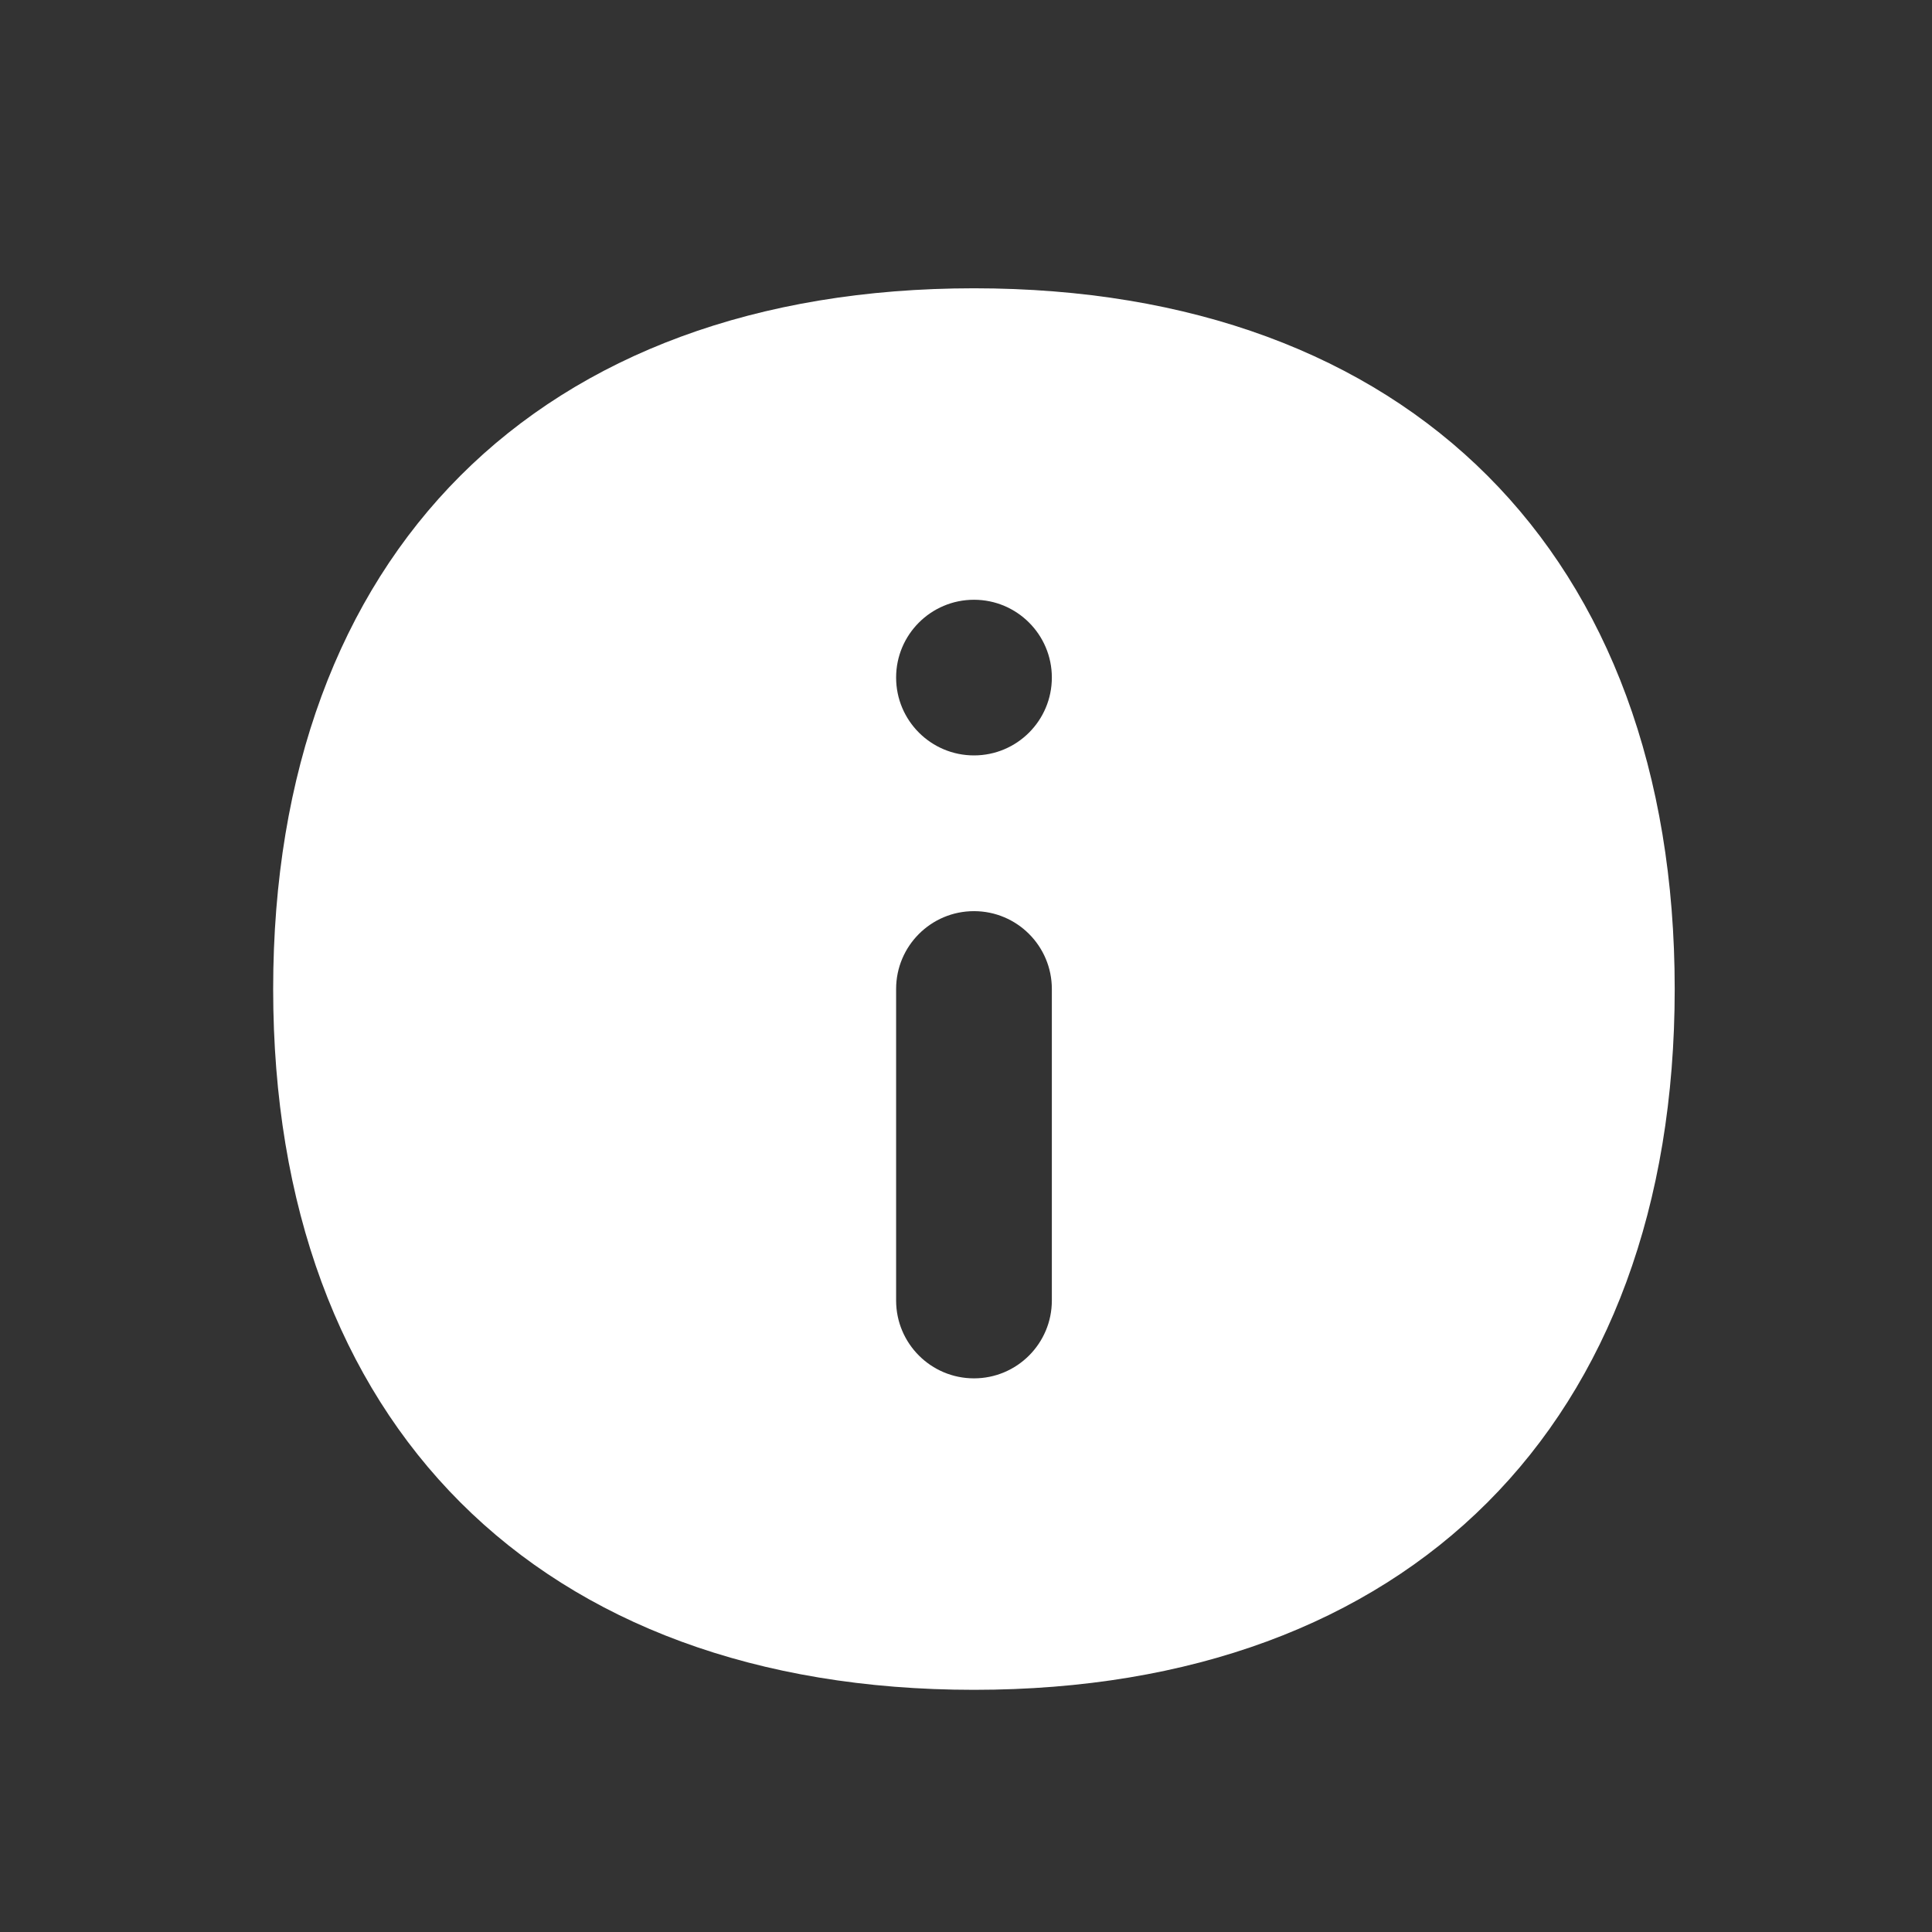 <svg width="23" height="23" viewBox="0 0 23 23" fill="none" xmlns="http://www.w3.org/2000/svg">
<rect x="0" y="0" width="23" height="23" fill="#333333" stroke="none"/>
<path d="M11.595 20.117C16.771 20.117 19.937 16.951 19.937 11.774C19.937 6.598 16.771 3.432 11.595 3.432C6.418 3.432 3.252 6.598 3.252 11.774C3.252 16.951 6.418 20.117 11.595 20.117ZM12.522 8.066C12.522 8.578 12.107 8.993 11.595 8.993C11.083 8.993 10.668 8.578 10.668 8.066C10.668 7.555 11.083 7.14 11.595 7.14C12.107 7.14 12.522 7.555 12.522 8.066ZM10.668 11.774C10.668 11.262 11.083 10.847 11.595 10.847C12.107 10.847 12.522 11.262 12.522 11.774V15.482C12.522 15.994 12.107 16.409 11.595 16.409C11.083 16.409 10.668 15.994 10.668 15.482V11.774Z" fill="white"/>
</svg>
